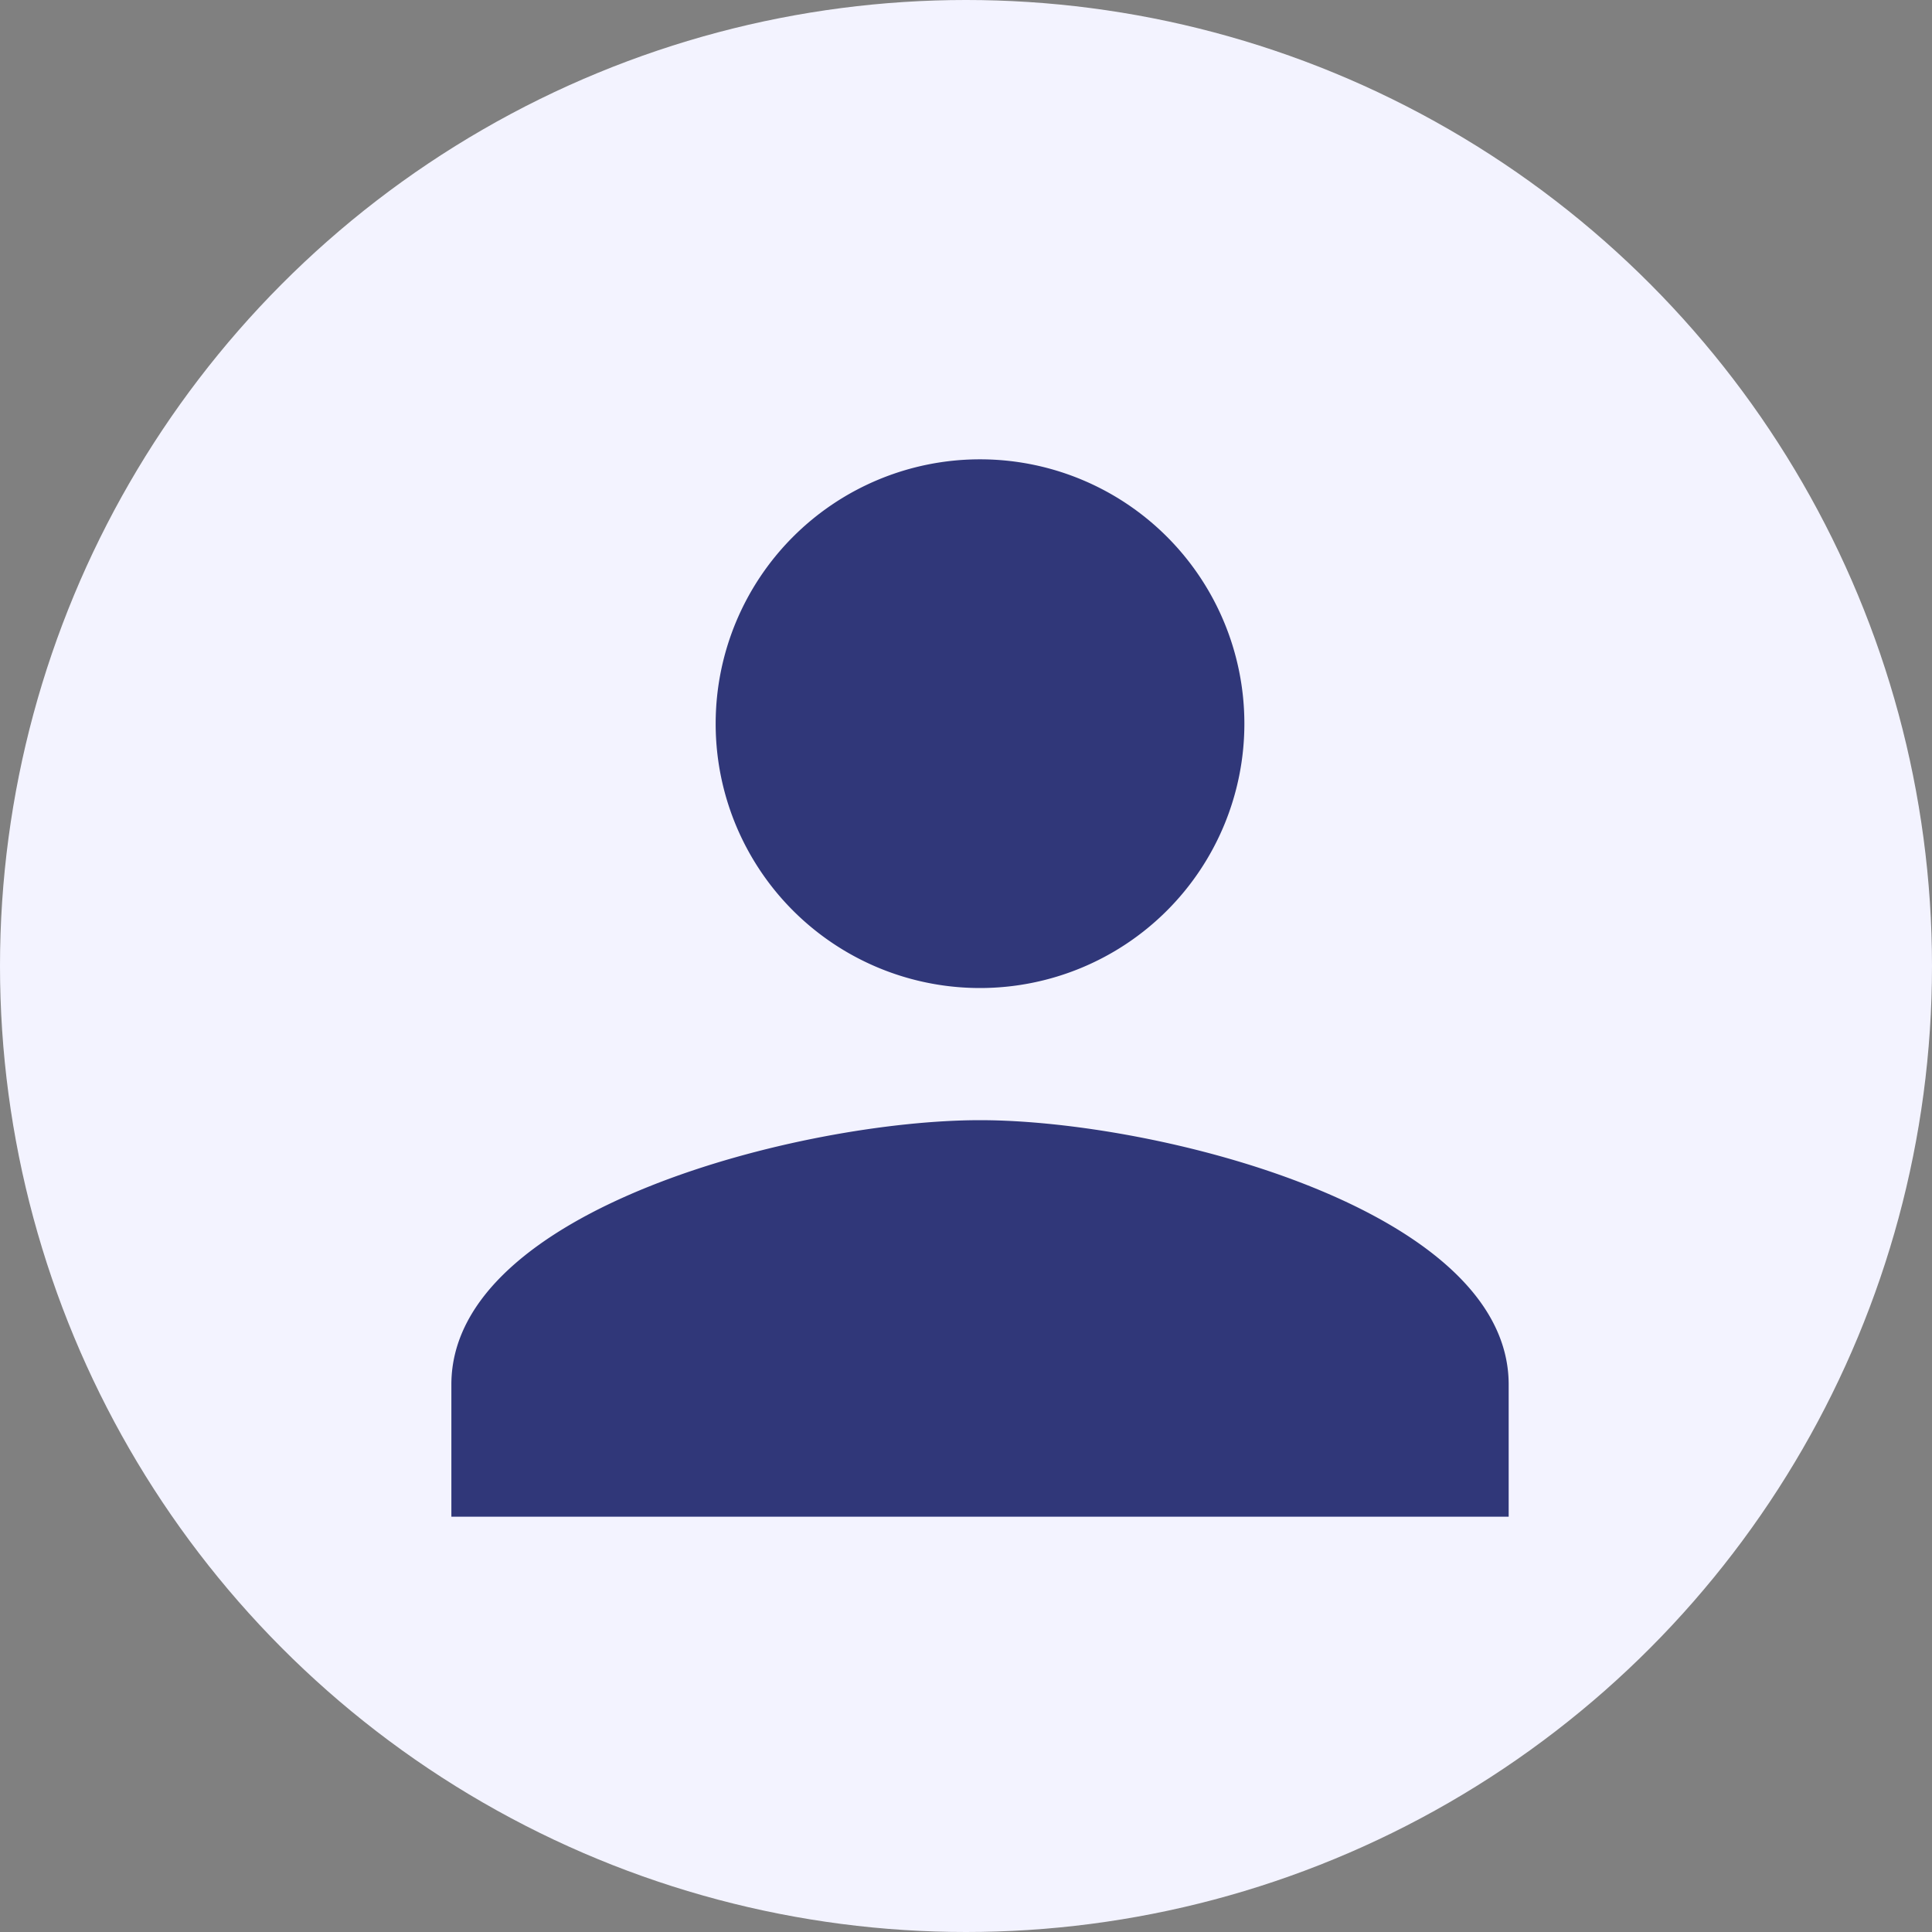 <svg xmlns="http://www.w3.org/2000/svg" width="35" height="35" viewBox="0 0 35 35">
  <rect x="0" y="0" width="35" height="35" fill="#808080" stroke="none"/>
  <g id="Admin_user_icon" data-name="Admin user icon" transform="translate(-1238.43 -28.43)">
    <circle id="Ellipse_1" data-name="Ellipse 1" cx="17.5" cy="17.5" r="17.5" transform="translate(1238.43 28.43)" fill="#f3f3ff"/>
    <path id="Icon_material-person" data-name="Icon material-person" d="M15.577,15.577a4.789,4.789,0,1,0-4.789-4.789A4.787,4.787,0,0,0,15.577,15.577Zm0,2.394c-3.2,0-9.577,1.6-9.577,4.789v2.394H25.154V22.76C25.154,19.576,18.774,17.971,15.577,17.971Z" transform="translate(1240.607 30.752)" fill="#303779"/>
  </g>
</svg>
